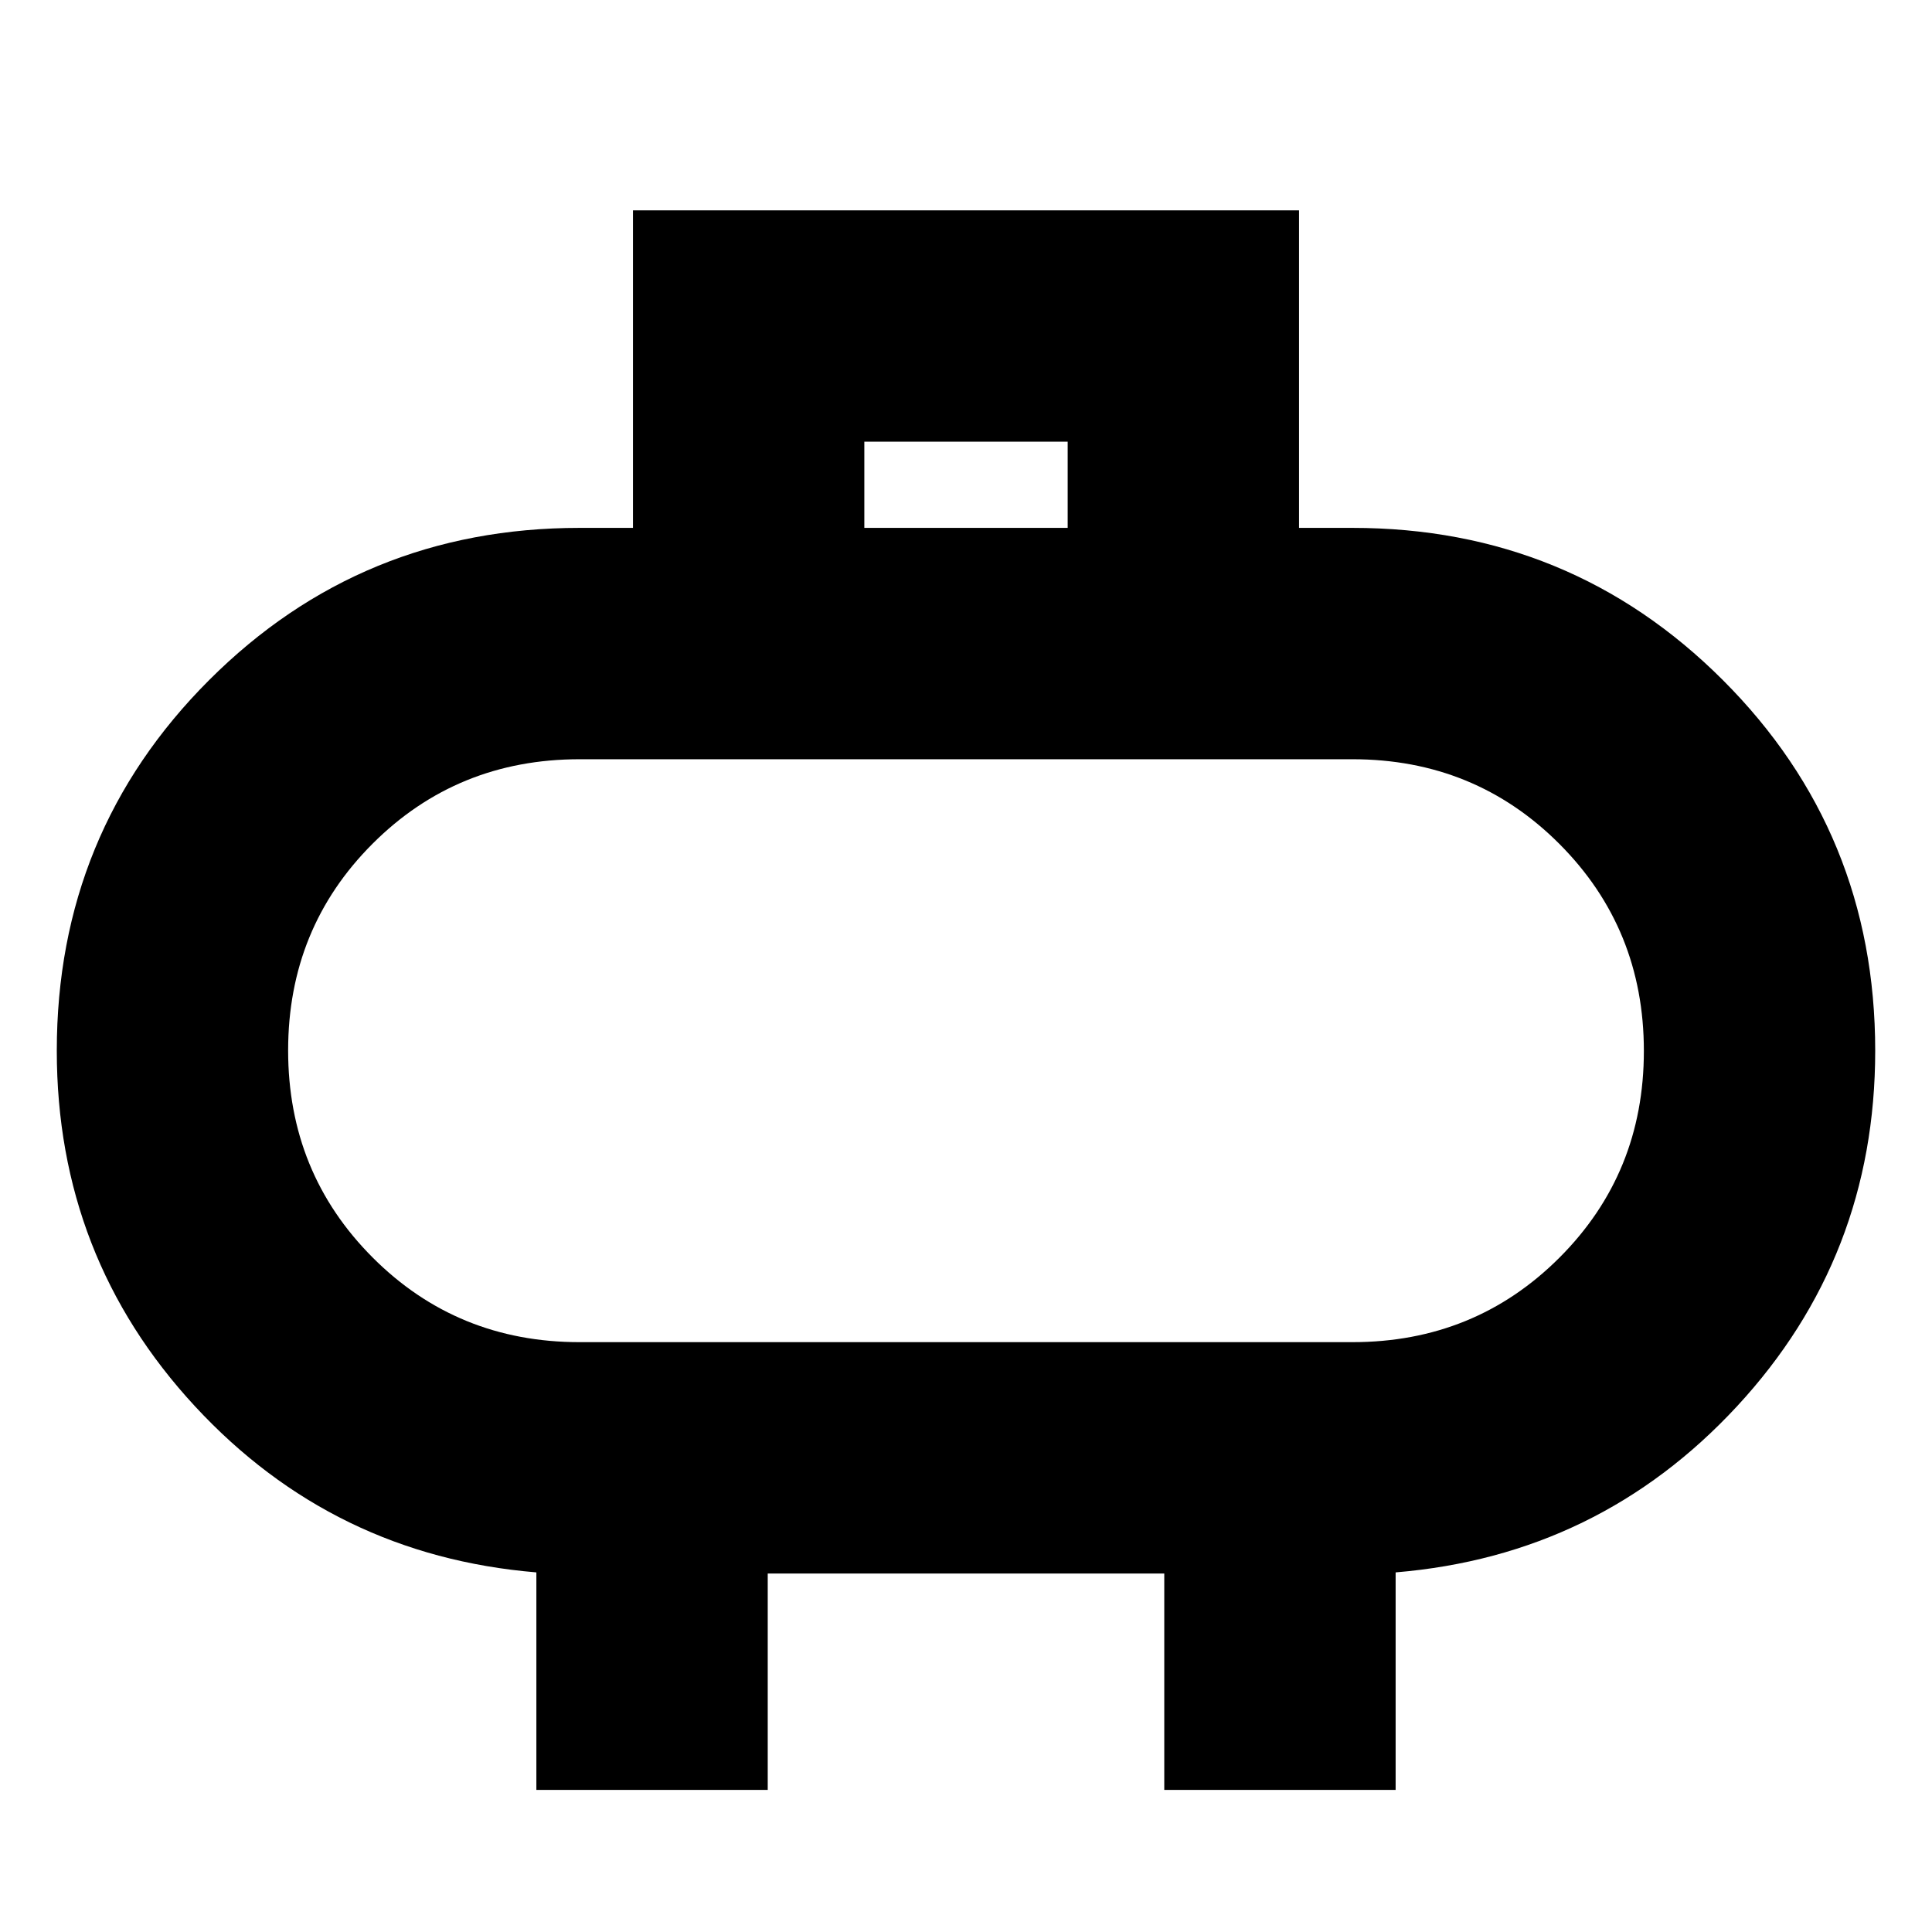 <svg xmlns="http://www.w3.org/2000/svg" height="20" viewBox="0 -960 960 960" width="20"><path d="M288-293.09h384q60.85 0 102.84-41.95t41.99-102.75q0-60.8-41.99-102.88-41.99-42.07-102.84-42.07H288q-60.85 0-102.84 41.95-41.99 41.96-41.99 102.76 0 60.8 41.99 102.87 41.99 42.07 102.84 42.07Zm192-144.82ZM429.48-697.7h101.04v-42.82H429.48v42.82ZM266.52-70.61v-108.08q-101-8.4-169.65-82.55-68.65-74.15-68.65-176.67 0-108.45 75.66-184.12Q179.55-697.7 288-697.7h26.52v-157.78h330.96v157.78H672q108.45 0 184.12 75.67 75.66 75.67 75.66 184.12 0 102.52-68.65 176.67-68.65 74.15-169.65 82.55v108.08H578.52v-107.52H381.48v107.52H266.52Z"/></svg>